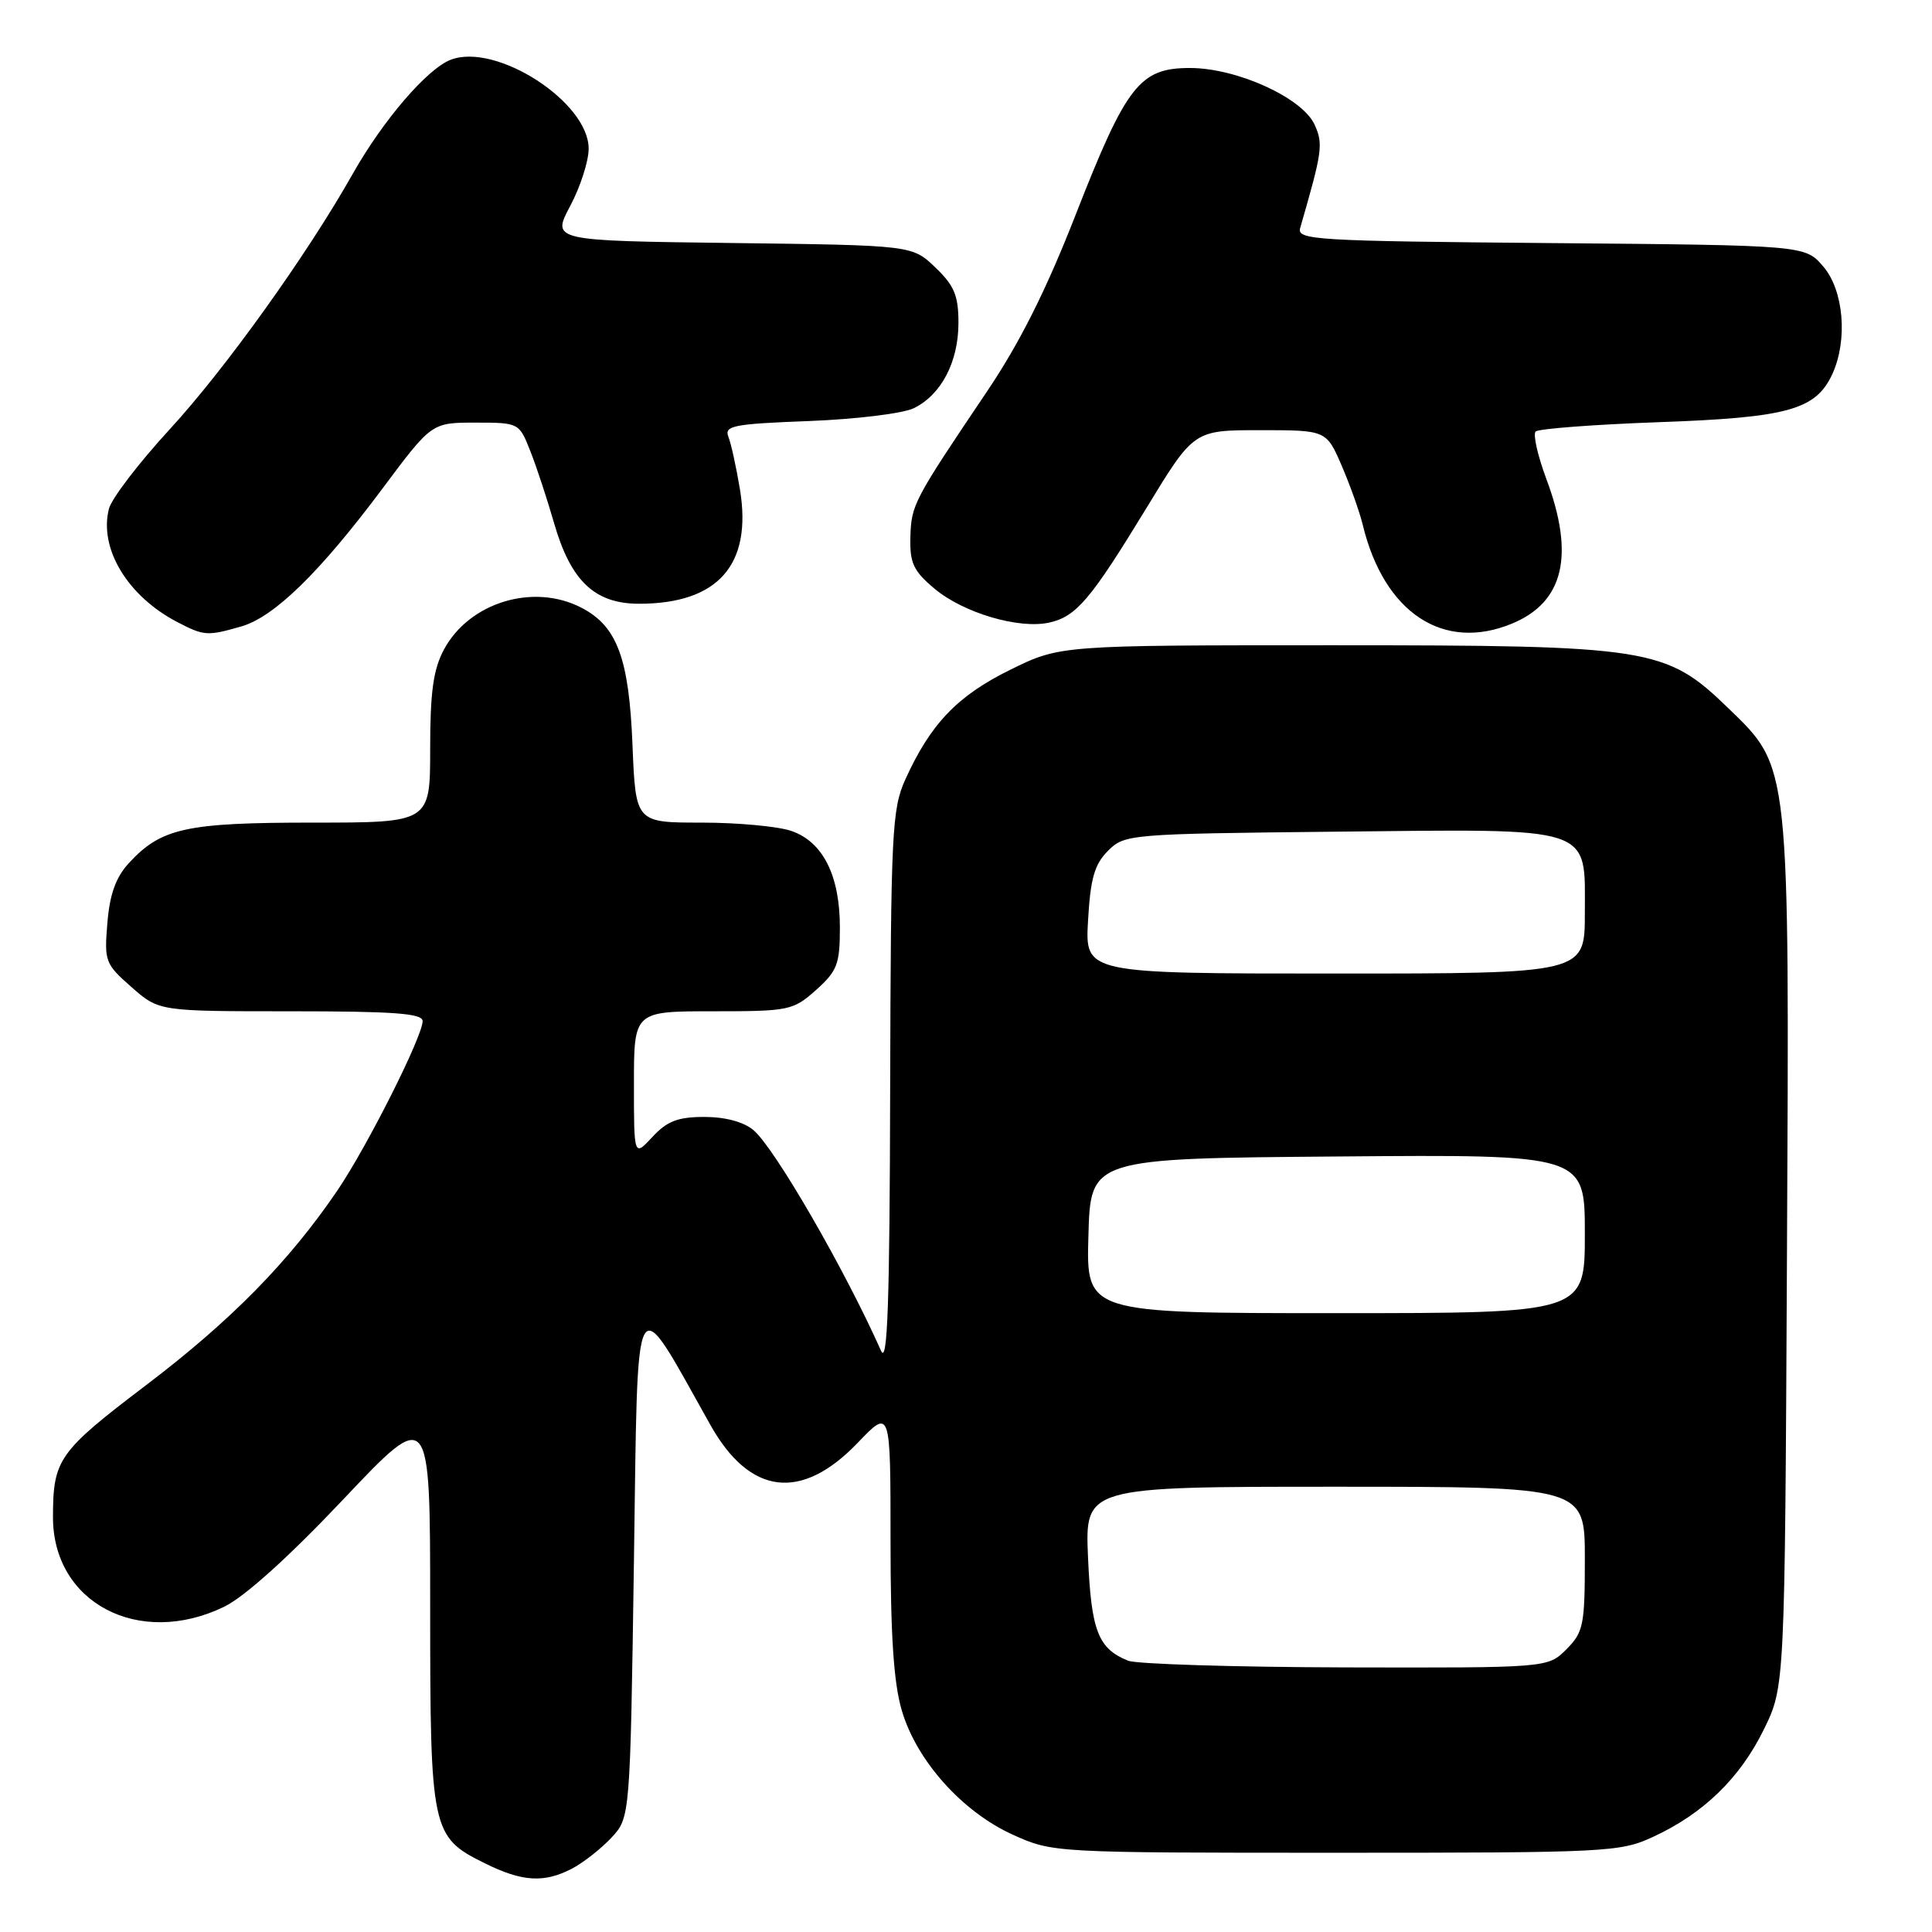 <?xml version="1.0" encoding="UTF-8" standalone="no"?>
<!DOCTYPE svg PUBLIC "-//W3C//DTD SVG 1.1//EN" "http://www.w3.org/Graphics/SVG/1.1/DTD/svg11.dtd" >
<svg xmlns="http://www.w3.org/2000/svg" xmlns:xlink="http://www.w3.org/1999/xlink" version="1.1" viewBox="0 0 256 256">
 <g >
 <path fill="currentColor"
d=" M 75.80 247.60 C 77.28 246.82 79.62 244.99 81.00 243.52 C 83.50 240.84 83.50 240.84 84.00 206.83 C 84.55 169.12 83.81 170.44 94.14 188.83 C 99.37 198.14 106.20 198.96 113.66 191.17 C 118.00 186.64 118.00 186.64 118.00 204.14 C 118.00 216.76 118.42 223.04 119.50 226.67 C 121.47 233.34 127.52 240.08 134.21 243.11 C 139.49 245.49 139.61 245.50 177.00 245.50 C 213.02 245.50 214.68 245.42 219.05 243.39 C 225.70 240.32 230.55 235.62 233.71 229.18 C 236.50 223.50 236.50 223.50 236.78 166.62 C 237.11 100.66 237.23 101.80 228.96 93.79 C 220.72 85.82 218.70 85.50 176.48 85.50 C 140.46 85.50 140.46 85.50 133.84 88.76 C 126.87 92.19 123.30 95.92 119.98 103.24 C 118.18 107.19 118.04 110.18 117.95 144.50 C 117.89 172.59 117.60 180.90 116.75 179.00 C 111.91 168.14 102.66 152.14 99.84 149.75 C 98.55 148.66 96.11 148.00 93.34 148.00 C 89.83 148.00 88.39 148.55 86.45 150.65 C 84.00 153.29 84.00 153.29 84.00 143.65 C 84.00 134.00 84.00 134.00 94.48 134.00 C 104.57 134.00 105.09 133.89 108.13 131.18 C 110.94 128.66 111.29 127.76 111.29 122.90 C 111.29 116.02 109.05 111.56 104.88 110.11 C 103.13 109.50 97.77 109.00 92.96 109.00 C 84.23 109.00 84.23 109.00 83.81 98.75 C 83.35 87.20 81.77 82.97 77.03 80.52 C 70.68 77.23 62.18 79.82 58.83 86.06 C 57.41 88.70 57.00 91.69 57.00 99.23 C 57.00 109.00 57.00 109.00 41.47 109.00 C 24.64 109.00 21.36 109.72 17.08 114.36 C 15.35 116.24 14.54 118.48 14.23 122.29 C 13.80 127.38 13.94 127.74 17.43 130.80 C 21.07 134.00 21.07 134.00 38.53 134.00 C 52.22 134.00 56.00 134.28 56.00 135.30 C 56.00 137.33 48.66 151.91 44.73 157.71 C 38.30 167.17 30.64 174.97 19.37 183.53 C 7.74 192.36 7.03 193.36 7.02 201.00 C 6.99 212.38 18.40 218.37 29.69 212.91 C 32.41 211.59 38.26 206.32 45.50 198.66 C 57.00 186.50 57.00 186.50 57.00 212.80 C 57.00 242.61 57.16 243.39 64.21 246.88 C 69.22 249.36 72.07 249.53 75.80 247.60 Z  M 31.96 83.01 C 36.33 81.76 42.37 75.86 50.67 64.75 C 57.20 56.00 57.20 56.00 62.99 56.00 C 68.75 56.00 68.79 56.02 70.26 59.75 C 71.08 61.81 72.50 66.13 73.43 69.35 C 75.63 76.99 78.81 80.00 84.68 80.00 C 95.14 80.00 99.69 74.84 98.05 64.86 C 97.56 61.91 96.87 58.76 96.51 57.86 C 95.95 56.41 97.20 56.17 107.19 55.79 C 113.41 55.55 119.66 54.79 121.08 54.09 C 124.72 52.32 127.00 47.95 127.00 42.78 C 127.00 39.17 126.45 37.84 123.94 35.44 C 120.87 32.50 120.87 32.50 96.99 32.20 C 73.11 31.90 73.11 31.90 75.55 27.30 C 76.90 24.77 78.00 21.35 78.00 19.70 C 78.00 13.52 65.76 5.62 59.74 7.91 C 56.63 9.09 50.77 15.91 46.76 23.00 C 40.69 33.76 29.86 48.87 22.51 56.86 C 18.41 61.32 14.77 66.07 14.43 67.43 C 13.10 72.70 16.91 79.00 23.50 82.43 C 27.04 84.27 27.47 84.30 31.96 83.01 Z  M 200.40 82.61 C 207.22 79.76 208.68 73.56 204.90 63.47 C 203.75 60.38 203.11 57.56 203.48 57.18 C 203.86 56.81 211.21 56.25 219.83 55.94 C 236.94 55.33 240.63 54.30 242.81 49.53 C 244.86 45.01 244.30 38.47 241.59 35.31 C 239.18 32.50 239.18 32.50 205.48 32.21 C 174.23 31.94 171.82 31.80 172.28 30.21 C 175.22 20.06 175.36 19.08 174.19 16.52 C 172.57 12.96 163.92 9.02 157.70 9.01 C 151.02 9.00 149.26 11.25 142.54 28.43 C 138.62 38.46 135.11 45.46 130.73 51.95 C 121.02 66.36 120.75 66.88 120.63 71.19 C 120.54 74.62 121.04 75.67 123.86 78.03 C 127.69 81.22 135.00 83.38 139.01 82.50 C 142.62 81.70 144.51 79.47 151.95 67.25 C 158.19 57.00 158.19 57.00 166.97 57.00 C 175.75 57.00 175.75 57.00 177.80 61.75 C 178.92 64.36 180.16 67.85 180.56 69.50 C 183.38 81.21 191.27 86.42 200.40 82.61 Z  M 149.47 220.05 C 145.50 218.44 144.60 216.11 144.17 206.40 C 143.76 197.00 143.76 197.00 176.88 197.00 C 210.00 197.00 210.00 197.00 210.00 206.55 C 210.00 215.35 209.81 216.28 207.55 218.55 C 205.09 221.00 205.09 221.00 178.30 220.94 C 163.56 220.90 150.58 220.50 149.47 220.05 Z  M 144.22 163.75 C 144.50 153.50 144.50 153.50 177.25 153.24 C 210.00 152.97 210.00 152.97 210.00 163.49 C 210.00 174.00 210.00 174.00 176.97 174.00 C 143.93 174.00 143.93 174.00 144.22 163.75 Z  M 144.17 121.99 C 144.49 116.40 145.02 114.54 146.81 112.74 C 149.01 110.54 149.56 110.49 177.13 110.20 C 211.54 109.84 210.00 109.34 210.00 121.02 C 210.00 129.00 210.00 129.00 176.89 129.00 C 143.77 129.00 143.77 129.00 144.17 121.99 Z "/>
</g>
</svg>